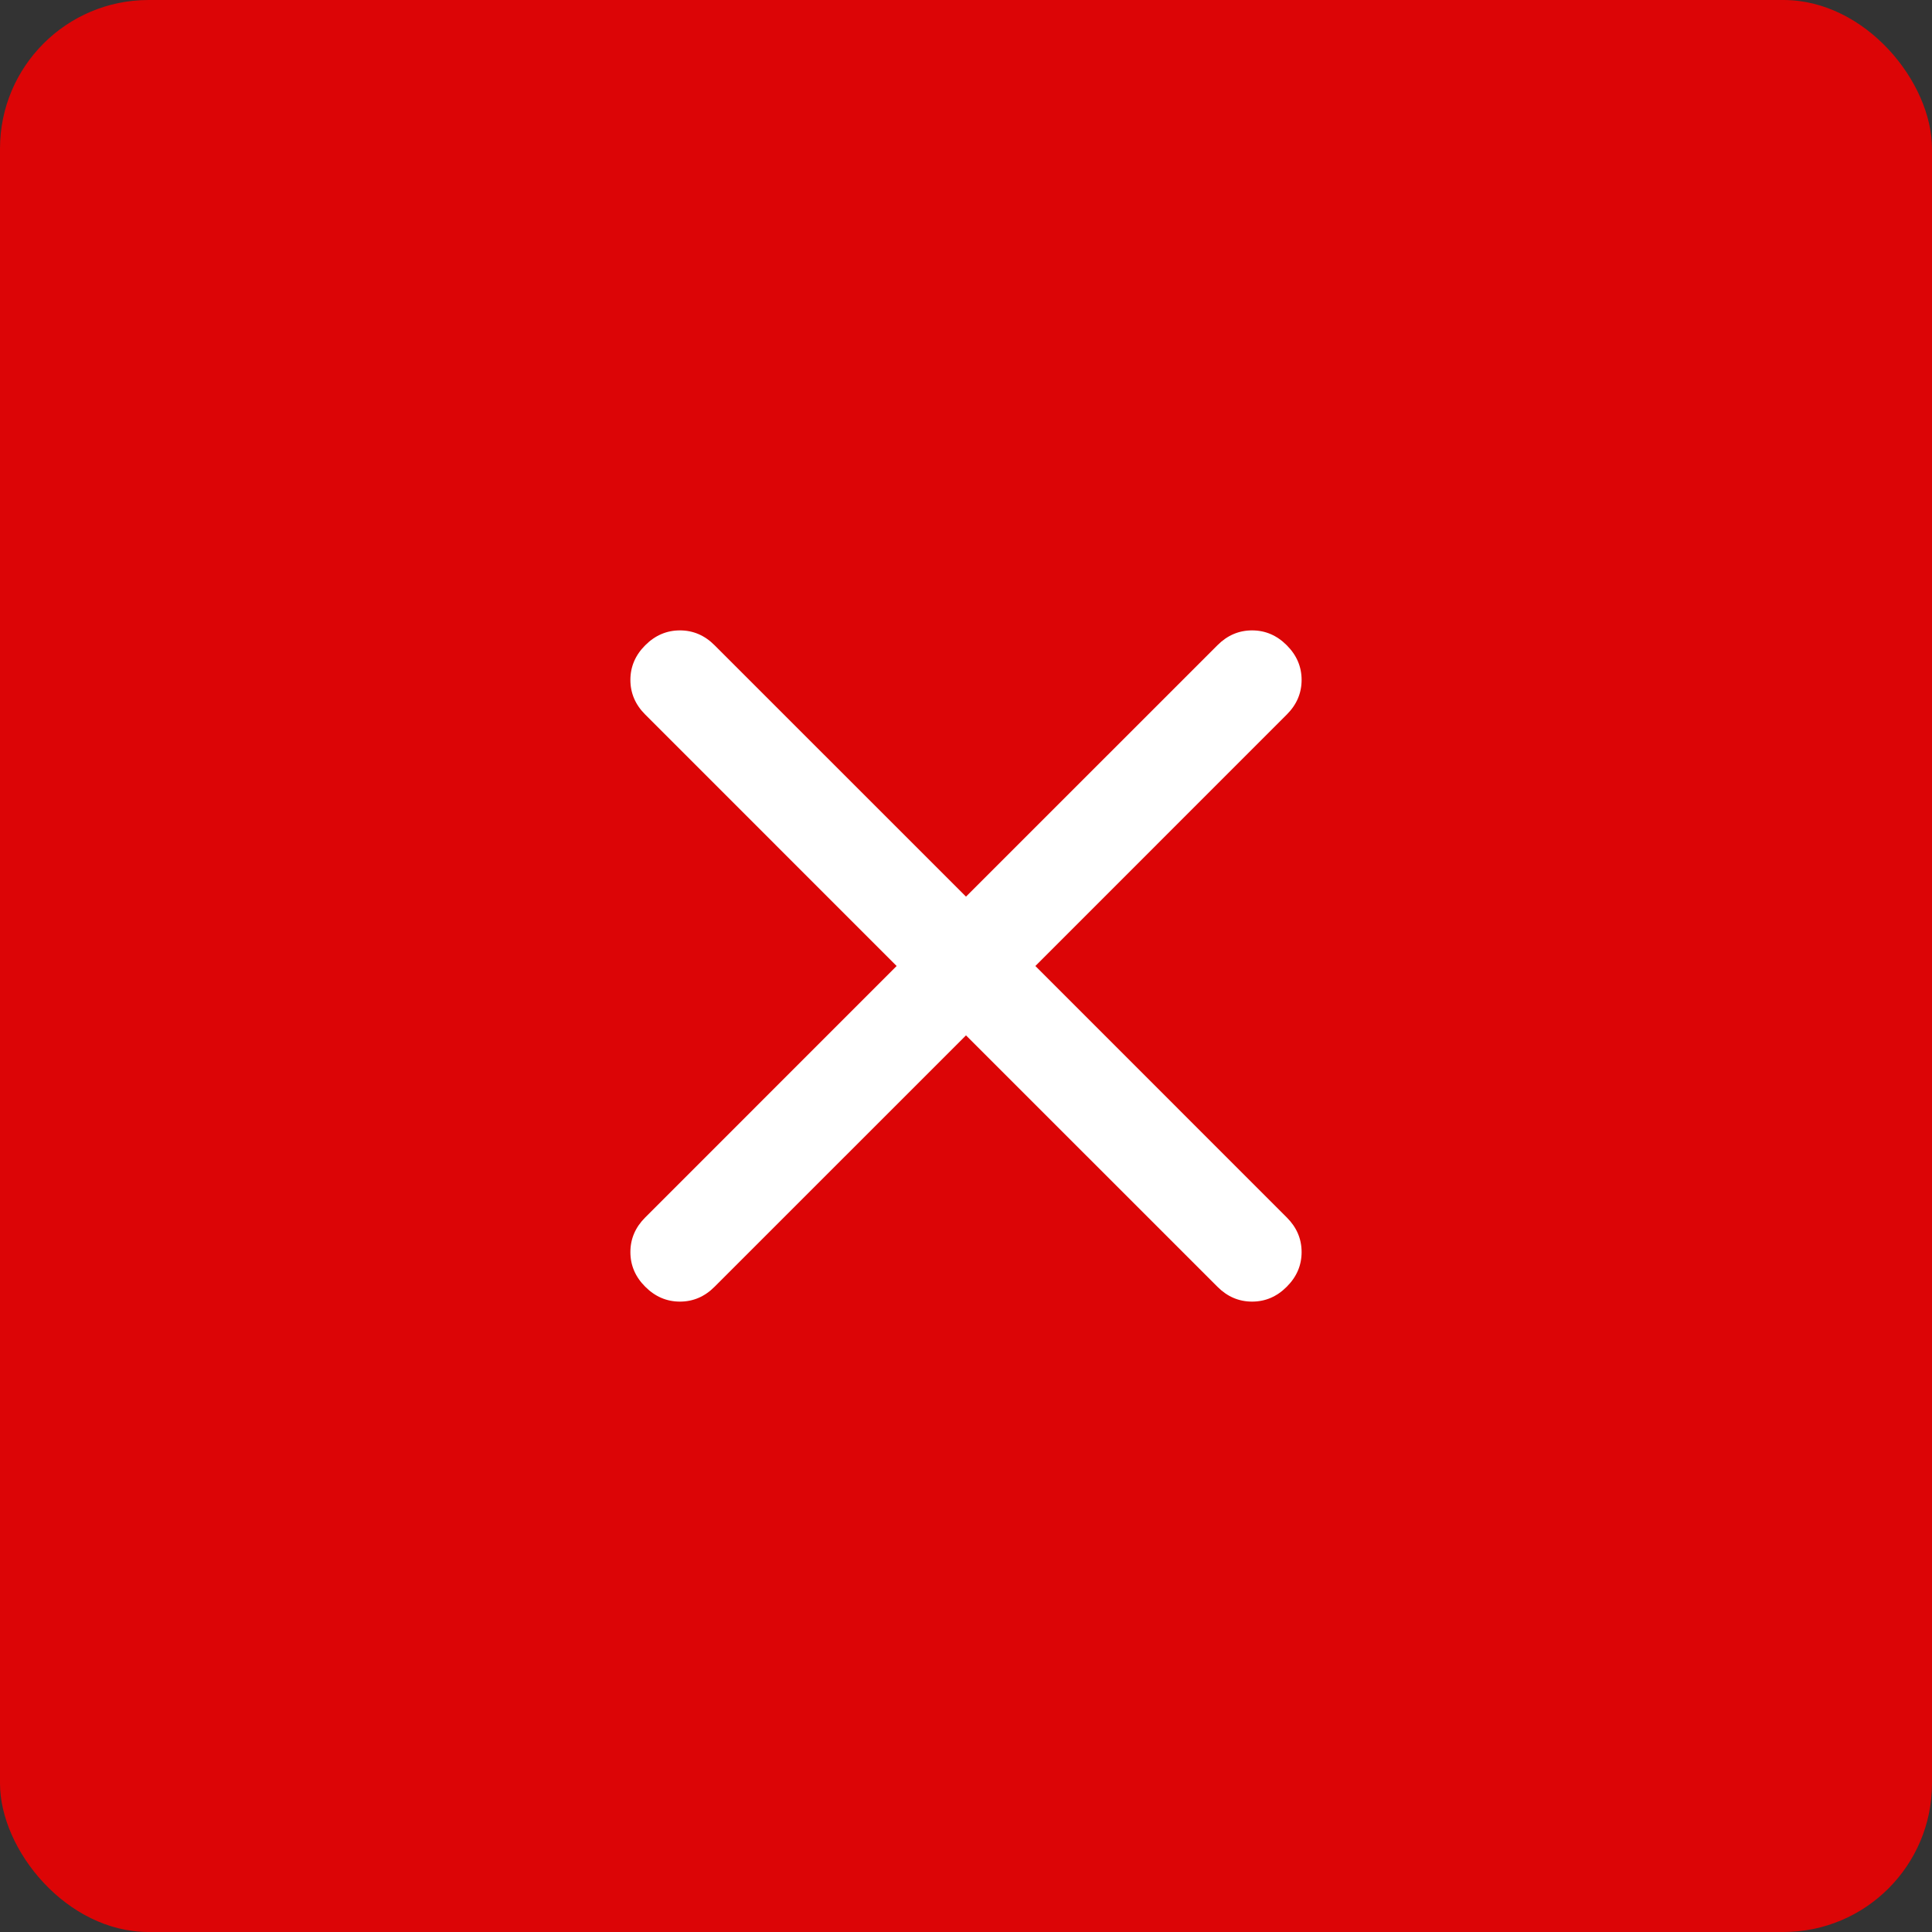 <svg width="52" height="52" viewBox="0 0 52 52" fill="none" xmlns="http://www.w3.org/2000/svg">
<rect x="0" y="0" width="52" height="52" fill="#333333" stroke="none"/>
<rect width="52" height="52" rx="4" fill="#DC0506"/>
<path d="M26 27.867L19.233 34.633C18.967 34.9 18.656 35.033 18.3 35.033C17.945 35.033 17.633 34.9 17.367 34.633C17.1 34.367 16.967 34.056 16.967 33.7C16.967 33.344 17.1 33.033 17.367 32.767L24.133 26L17.367 19.233C17.1 18.967 16.967 18.656 16.967 18.3C16.967 17.945 17.1 17.633 17.367 17.367C17.633 17.1 17.945 16.967 18.3 16.967C18.656 16.967 18.967 17.1 19.233 17.367L26 24.133L32.767 17.367C33.033 17.1 33.344 16.967 33.7 16.967C34.056 16.967 34.367 17.1 34.633 17.367C34.9 17.633 35.033 17.945 35.033 18.3C35.033 18.656 34.9 18.967 34.633 19.233L27.867 26L34.633 32.767C34.9 33.033 35.033 33.344 35.033 33.7C35.033 34.056 34.9 34.367 34.633 34.633C34.367 34.9 34.056 35.033 33.7 35.033C33.344 35.033 33.033 34.9 32.767 34.633L26 27.867Z" fill="white"/>
</svg>
